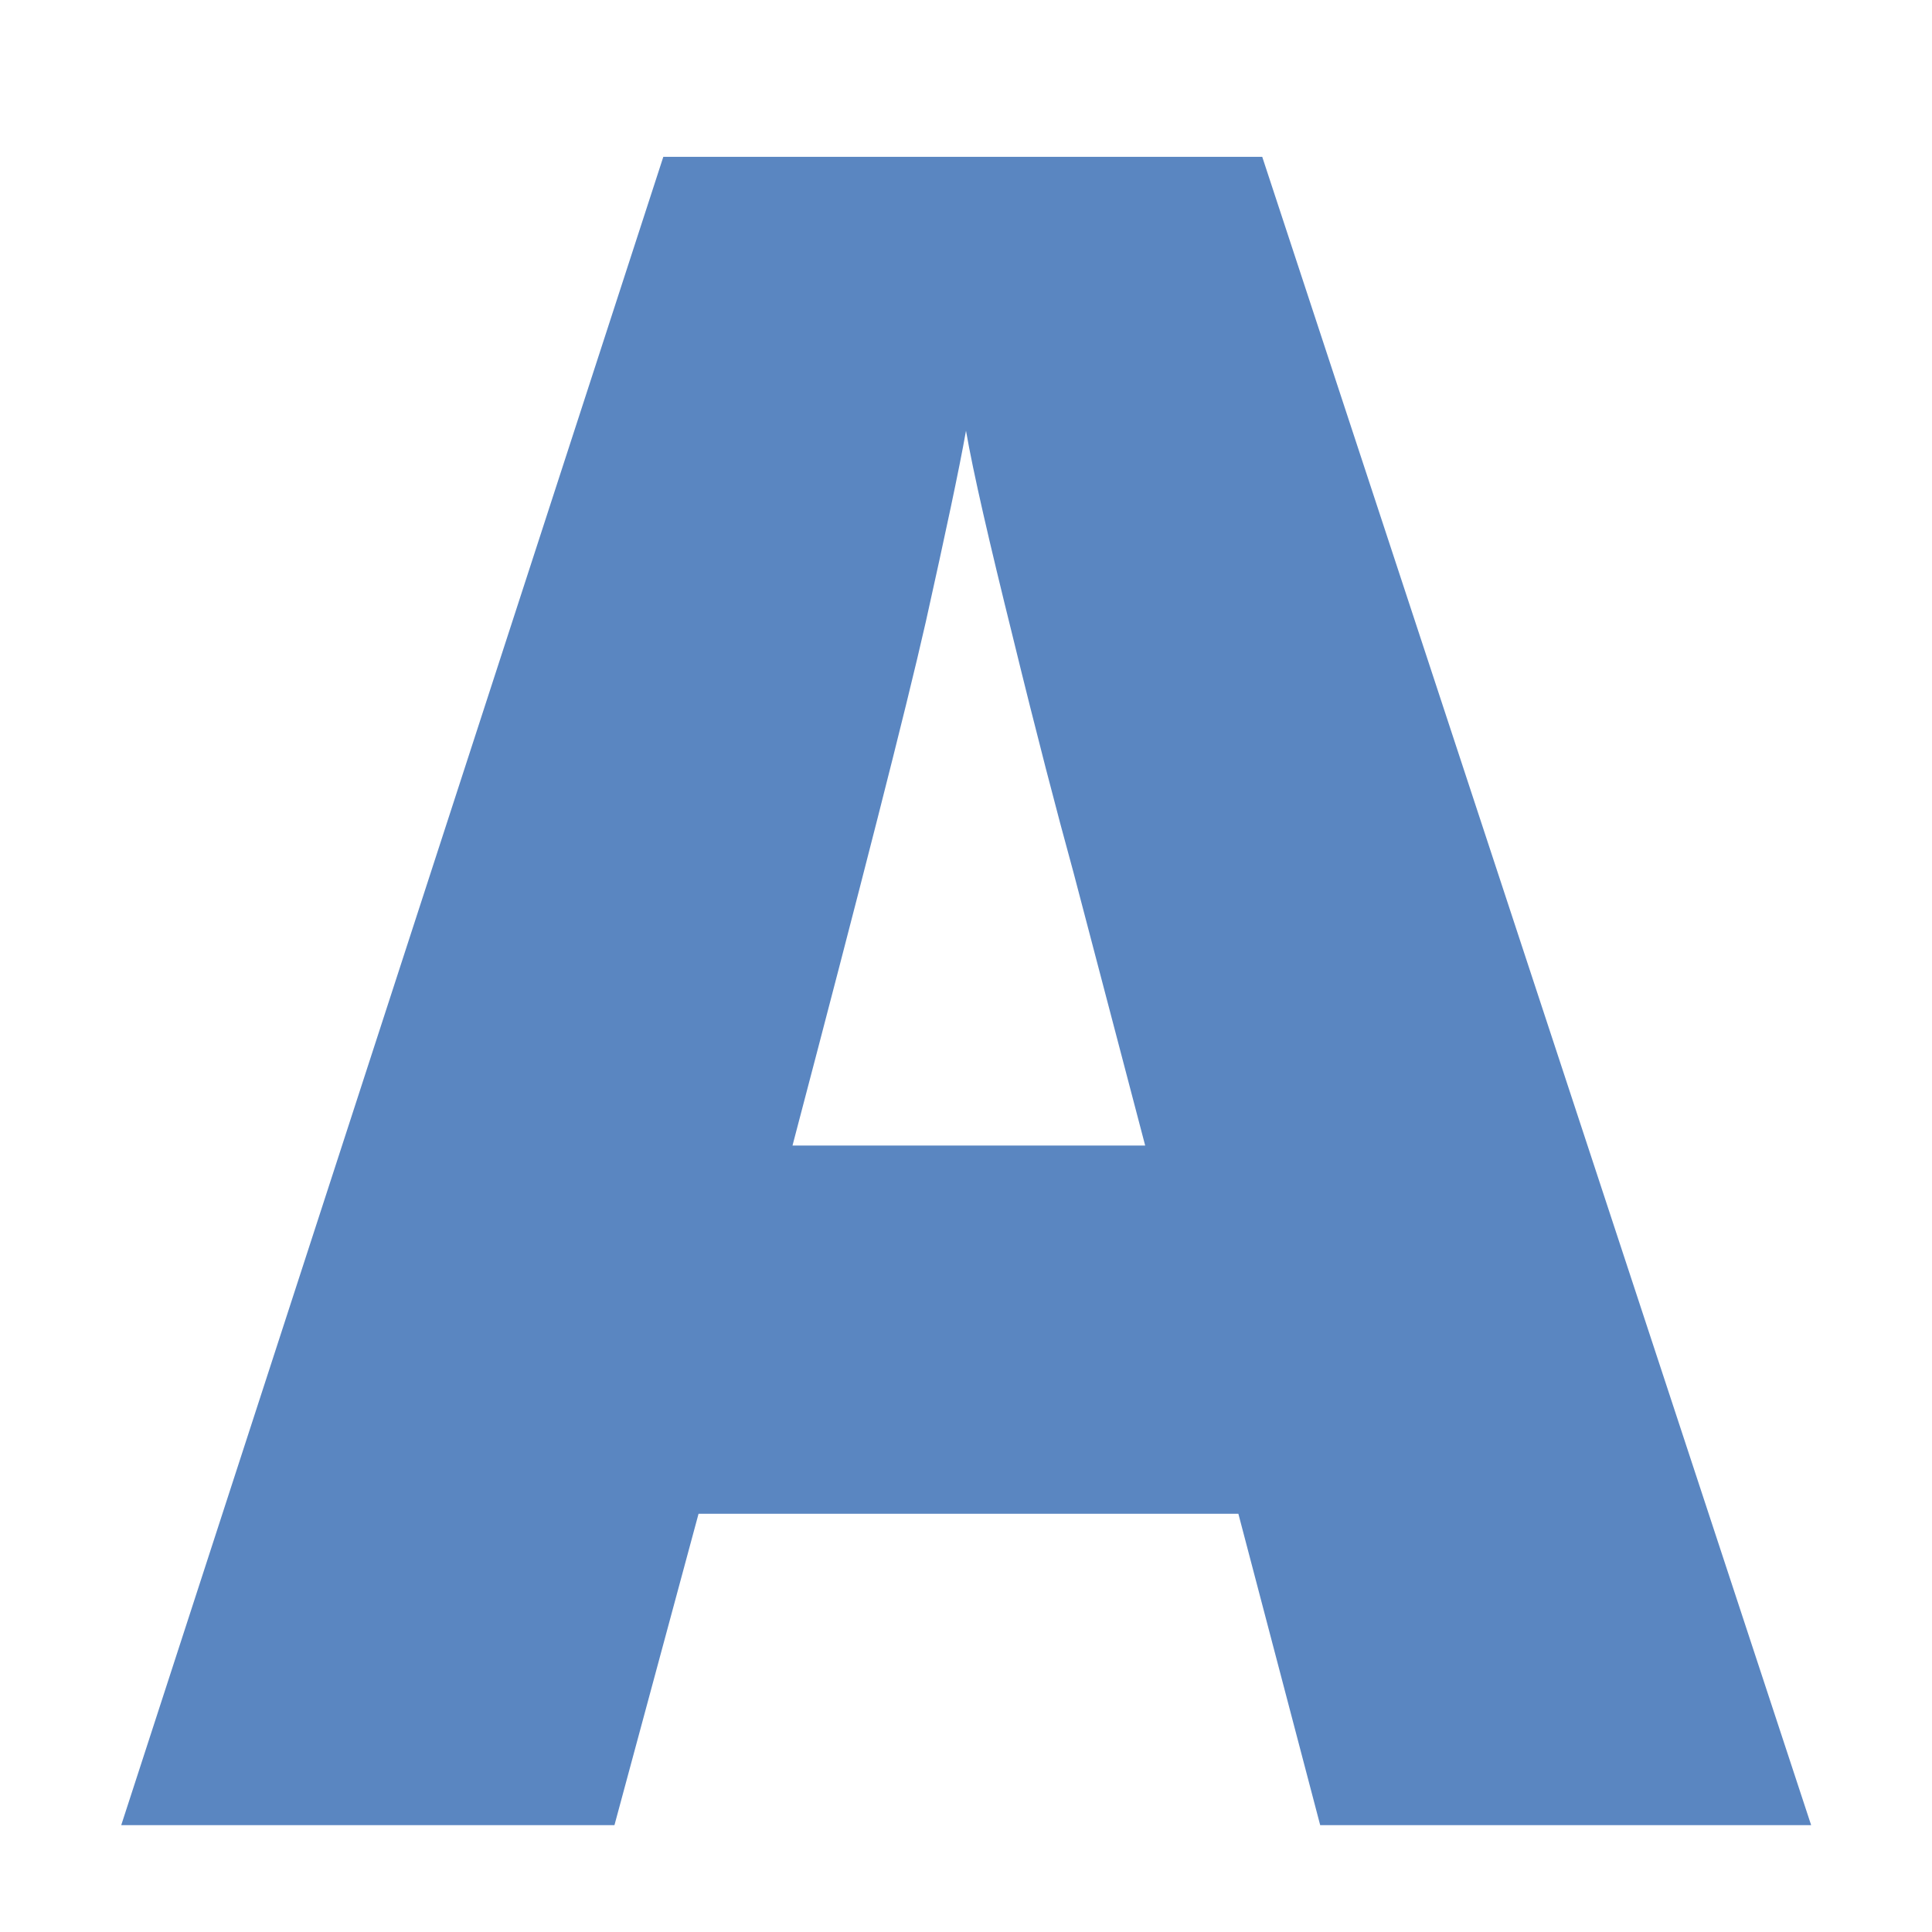 <?xml version="1.0" encoding="utf-8"?>
<!-- Generator: Adobe Illustrator 19.1.0, SVG Export Plug-In . SVG Version: 6.00 Build 0)  -->
<svg version="1.1"
	 id="Capa_1" xmlns:dc="http://purl.org/dc/elements/1.1/" xmlns:cc="http://creativecommons.org/ns#" xmlns:rdf="http://www.w3.org/1999/02/22-rdf-syntax-ns#" xmlns:svg="http://www.w3.org/2000/svg"
	 xmlns="http://www.w3.org/2000/svg" xmlns:xlink="http://www.w3.org/1999/xlink" x="0px" y="0px"
	 viewBox="-2597.6 -1026.1 510 510" style="enable-background:new -2597.6 -1026.1 510 510;" xml:space="preserve">
<style type="text/css">
	.st0{fill:#E61919;}
	.st1{fill:#5A86C1;}
	.st2{fill:#B4B4B4;}
</style>
<path class="st1" d="M-2249.1-544.3l-21.6-82.2h-142.5l-22.2,82.2h-130.2l143.1-440.4h158.1l144.9,440.4H-2249.1z M-2295.3-723.7
	l-18.9-72c-4.4-16-9.8-36.7-16-62.1c-6.3-25.4-10.5-43.6-12.4-54.6c-1.8,10.2-5.4,27-10.6,50.4c-5.3,23.4-17.1,69.5-35.2,138.3
	H-2295.3z"/>
</svg>
